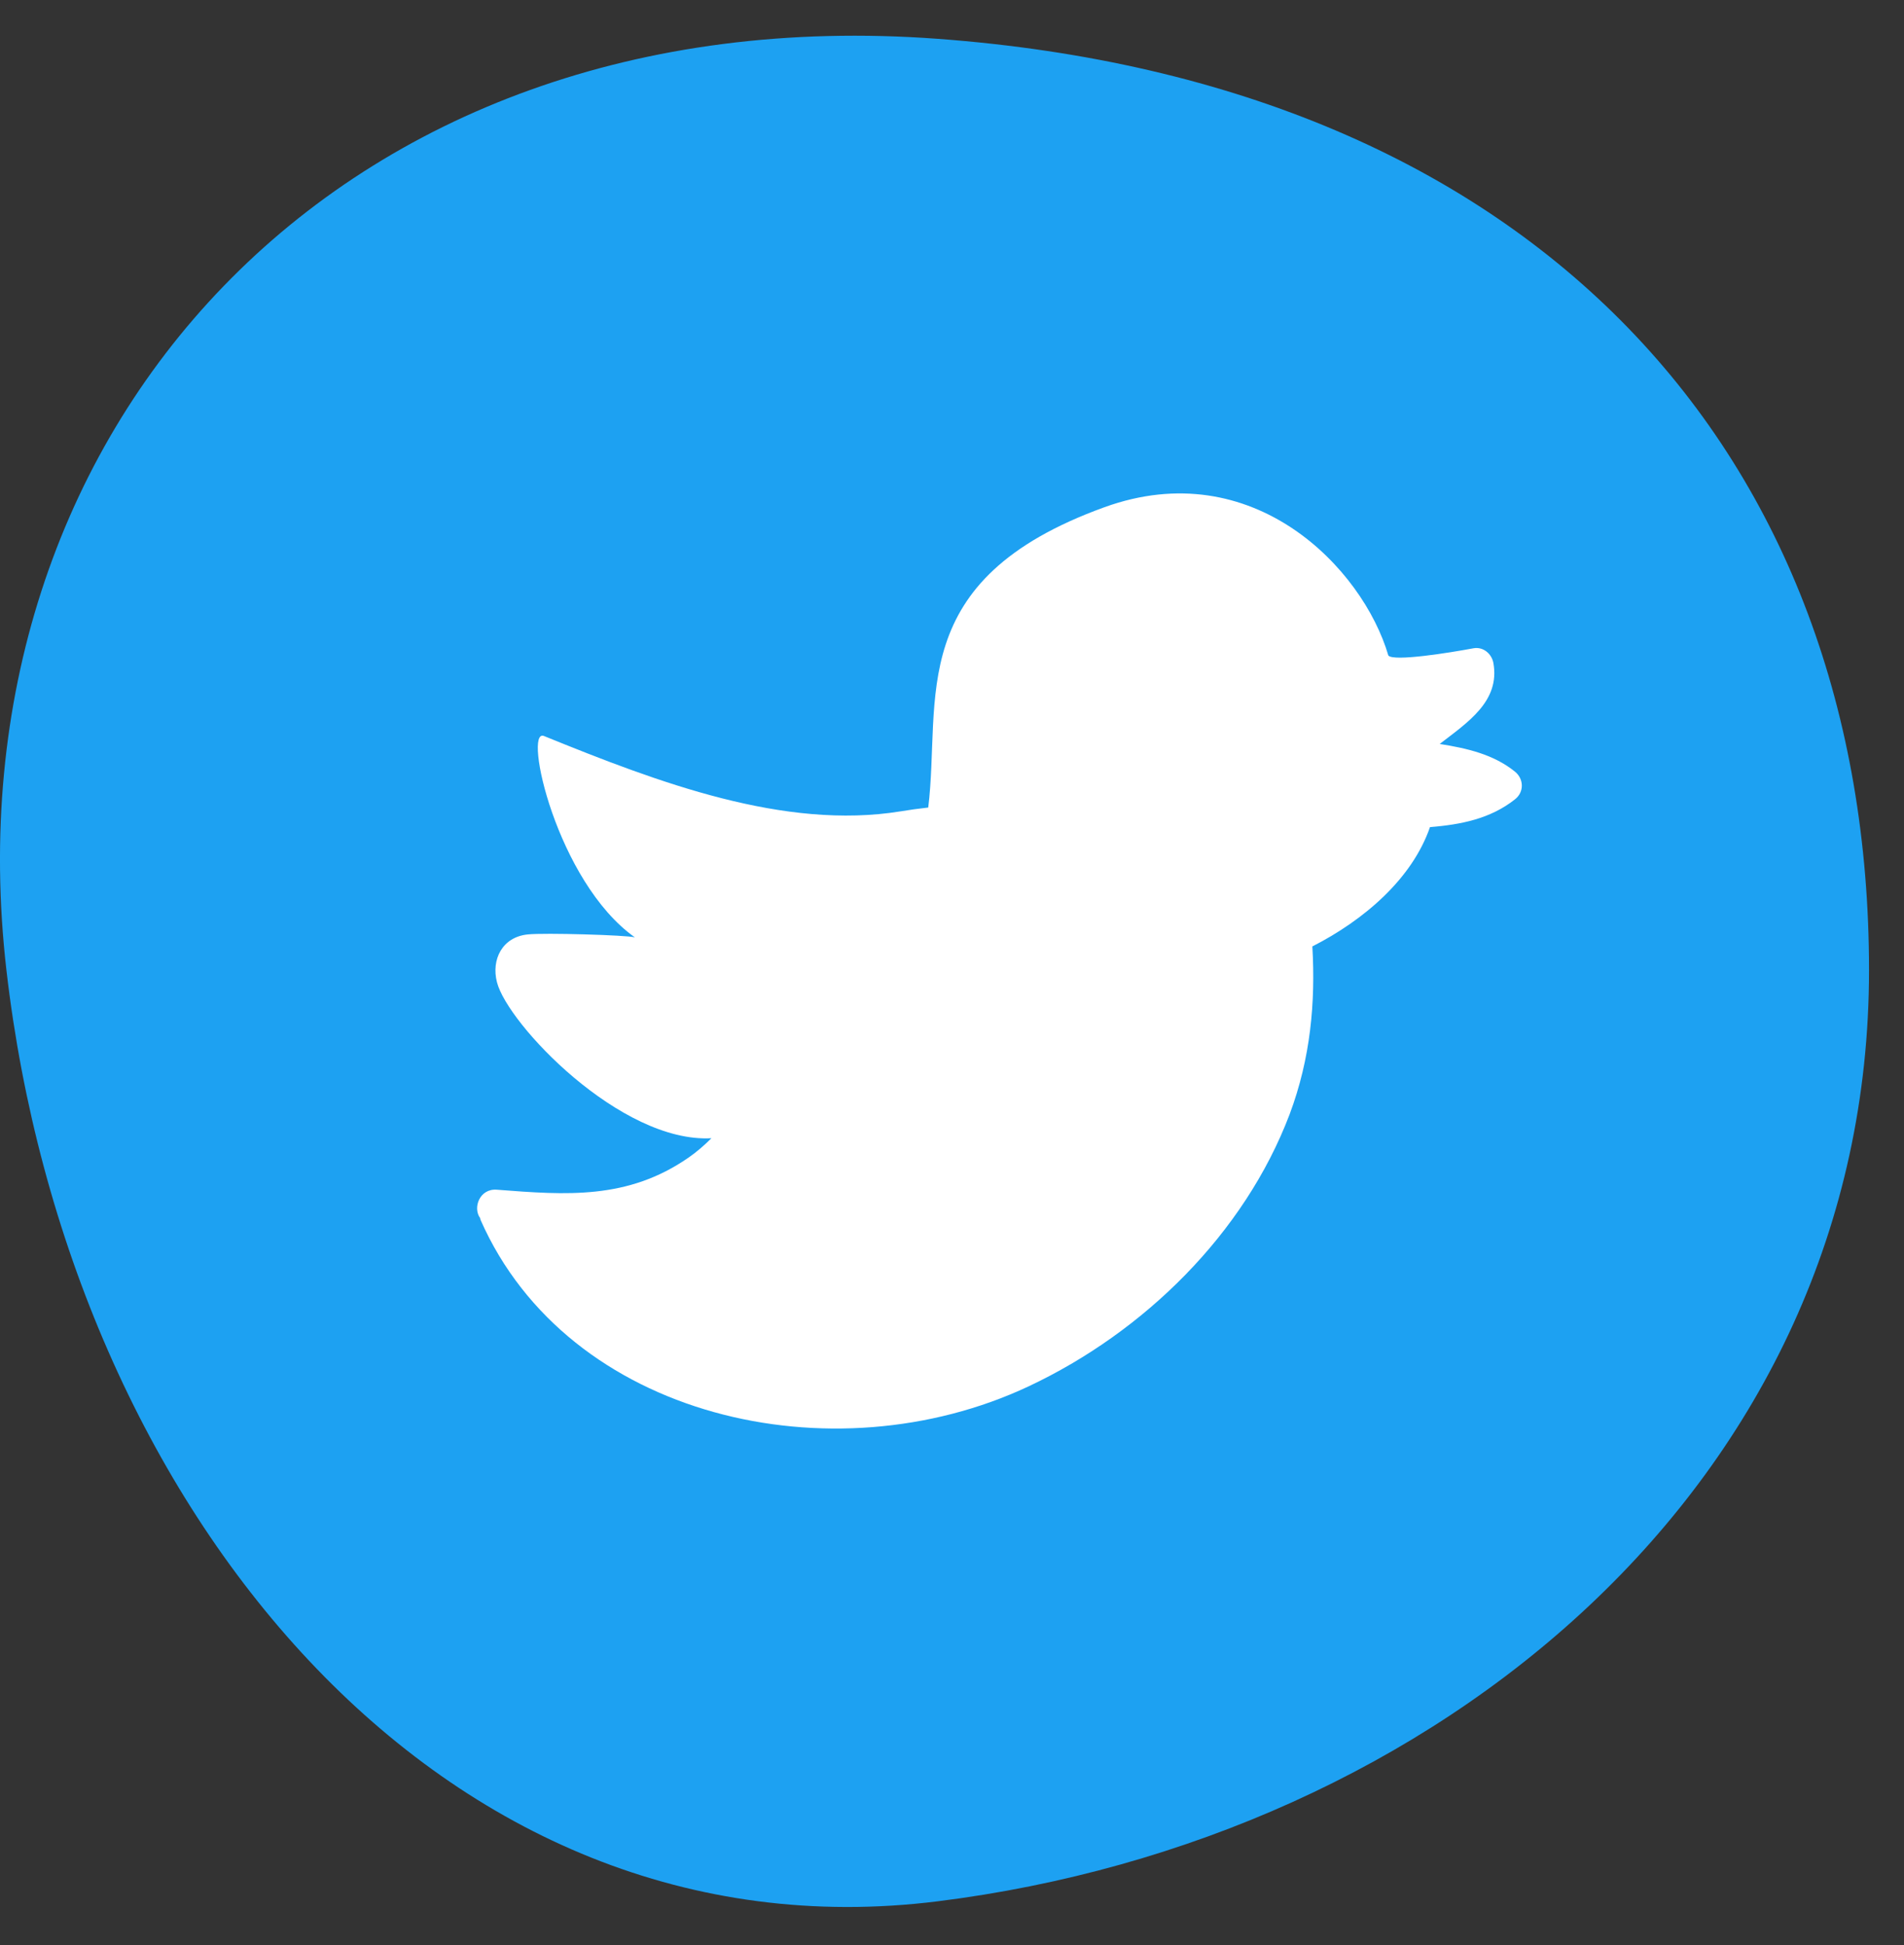 <svg width="46" height="47" viewBox="0 0 46 47" fill="none" xmlns="http://www.w3.org/2000/svg">
<rect x="0" y="0" width="46" height="47" fill="#333333" stroke="none"/>
<path d="M22.655 0.938C8.155 -0.136 -1.345 10.438 0.155 23.438C1.655 36.438 10.655 47.438 22.655 45.938C34.655 44.438 45.155 35.864 45.155 23.438C45.155 11.011 37.155 2.012 22.655 0.938Z" fill="#1DA1F2"/>
<path d="M11.601 29.432C11.416 29.183 11.587 28.71 12.006 28.745C13.685 28.875 15.163 28.989 16.635 27.969C16.831 27.833 17.013 27.675 17.188 27.501C14.996 27.622 12.261 24.74 12.006 23.73C11.866 23.186 12.132 22.639 12.751 22.577C13.149 22.534 15.152 22.593 15.338 22.648C13.444 21.303 12.632 17.573 13.143 17.783C15.91 18.908 18.948 20.059 21.76 19.603C21.963 19.569 22.191 19.537 22.426 19.511C22.744 16.906 21.819 14.015 26.683 12.255C30.274 10.956 32.927 13.732 33.542 15.838C33.666 15.989 35.025 15.771 35.6 15.663C35.842 15.621 36.041 15.803 36.08 16.02C36.245 16.945 35.455 17.455 34.783 17.975C35.441 18.079 36.084 18.226 36.601 18.644C36.814 18.816 36.83 19.134 36.601 19.313C36.003 19.787 35.286 19.924 34.548 19.984C34.117 21.232 32.957 22.229 31.706 22.867C31.784 24.216 31.664 25.57 31.156 26.925C30.065 29.801 27.647 32.181 24.849 33.497C20.113 35.721 13.723 34.268 11.61 29.474C11.604 29.458 11.604 29.449 11.601 29.432Z" fill="white"/>
</svg>
